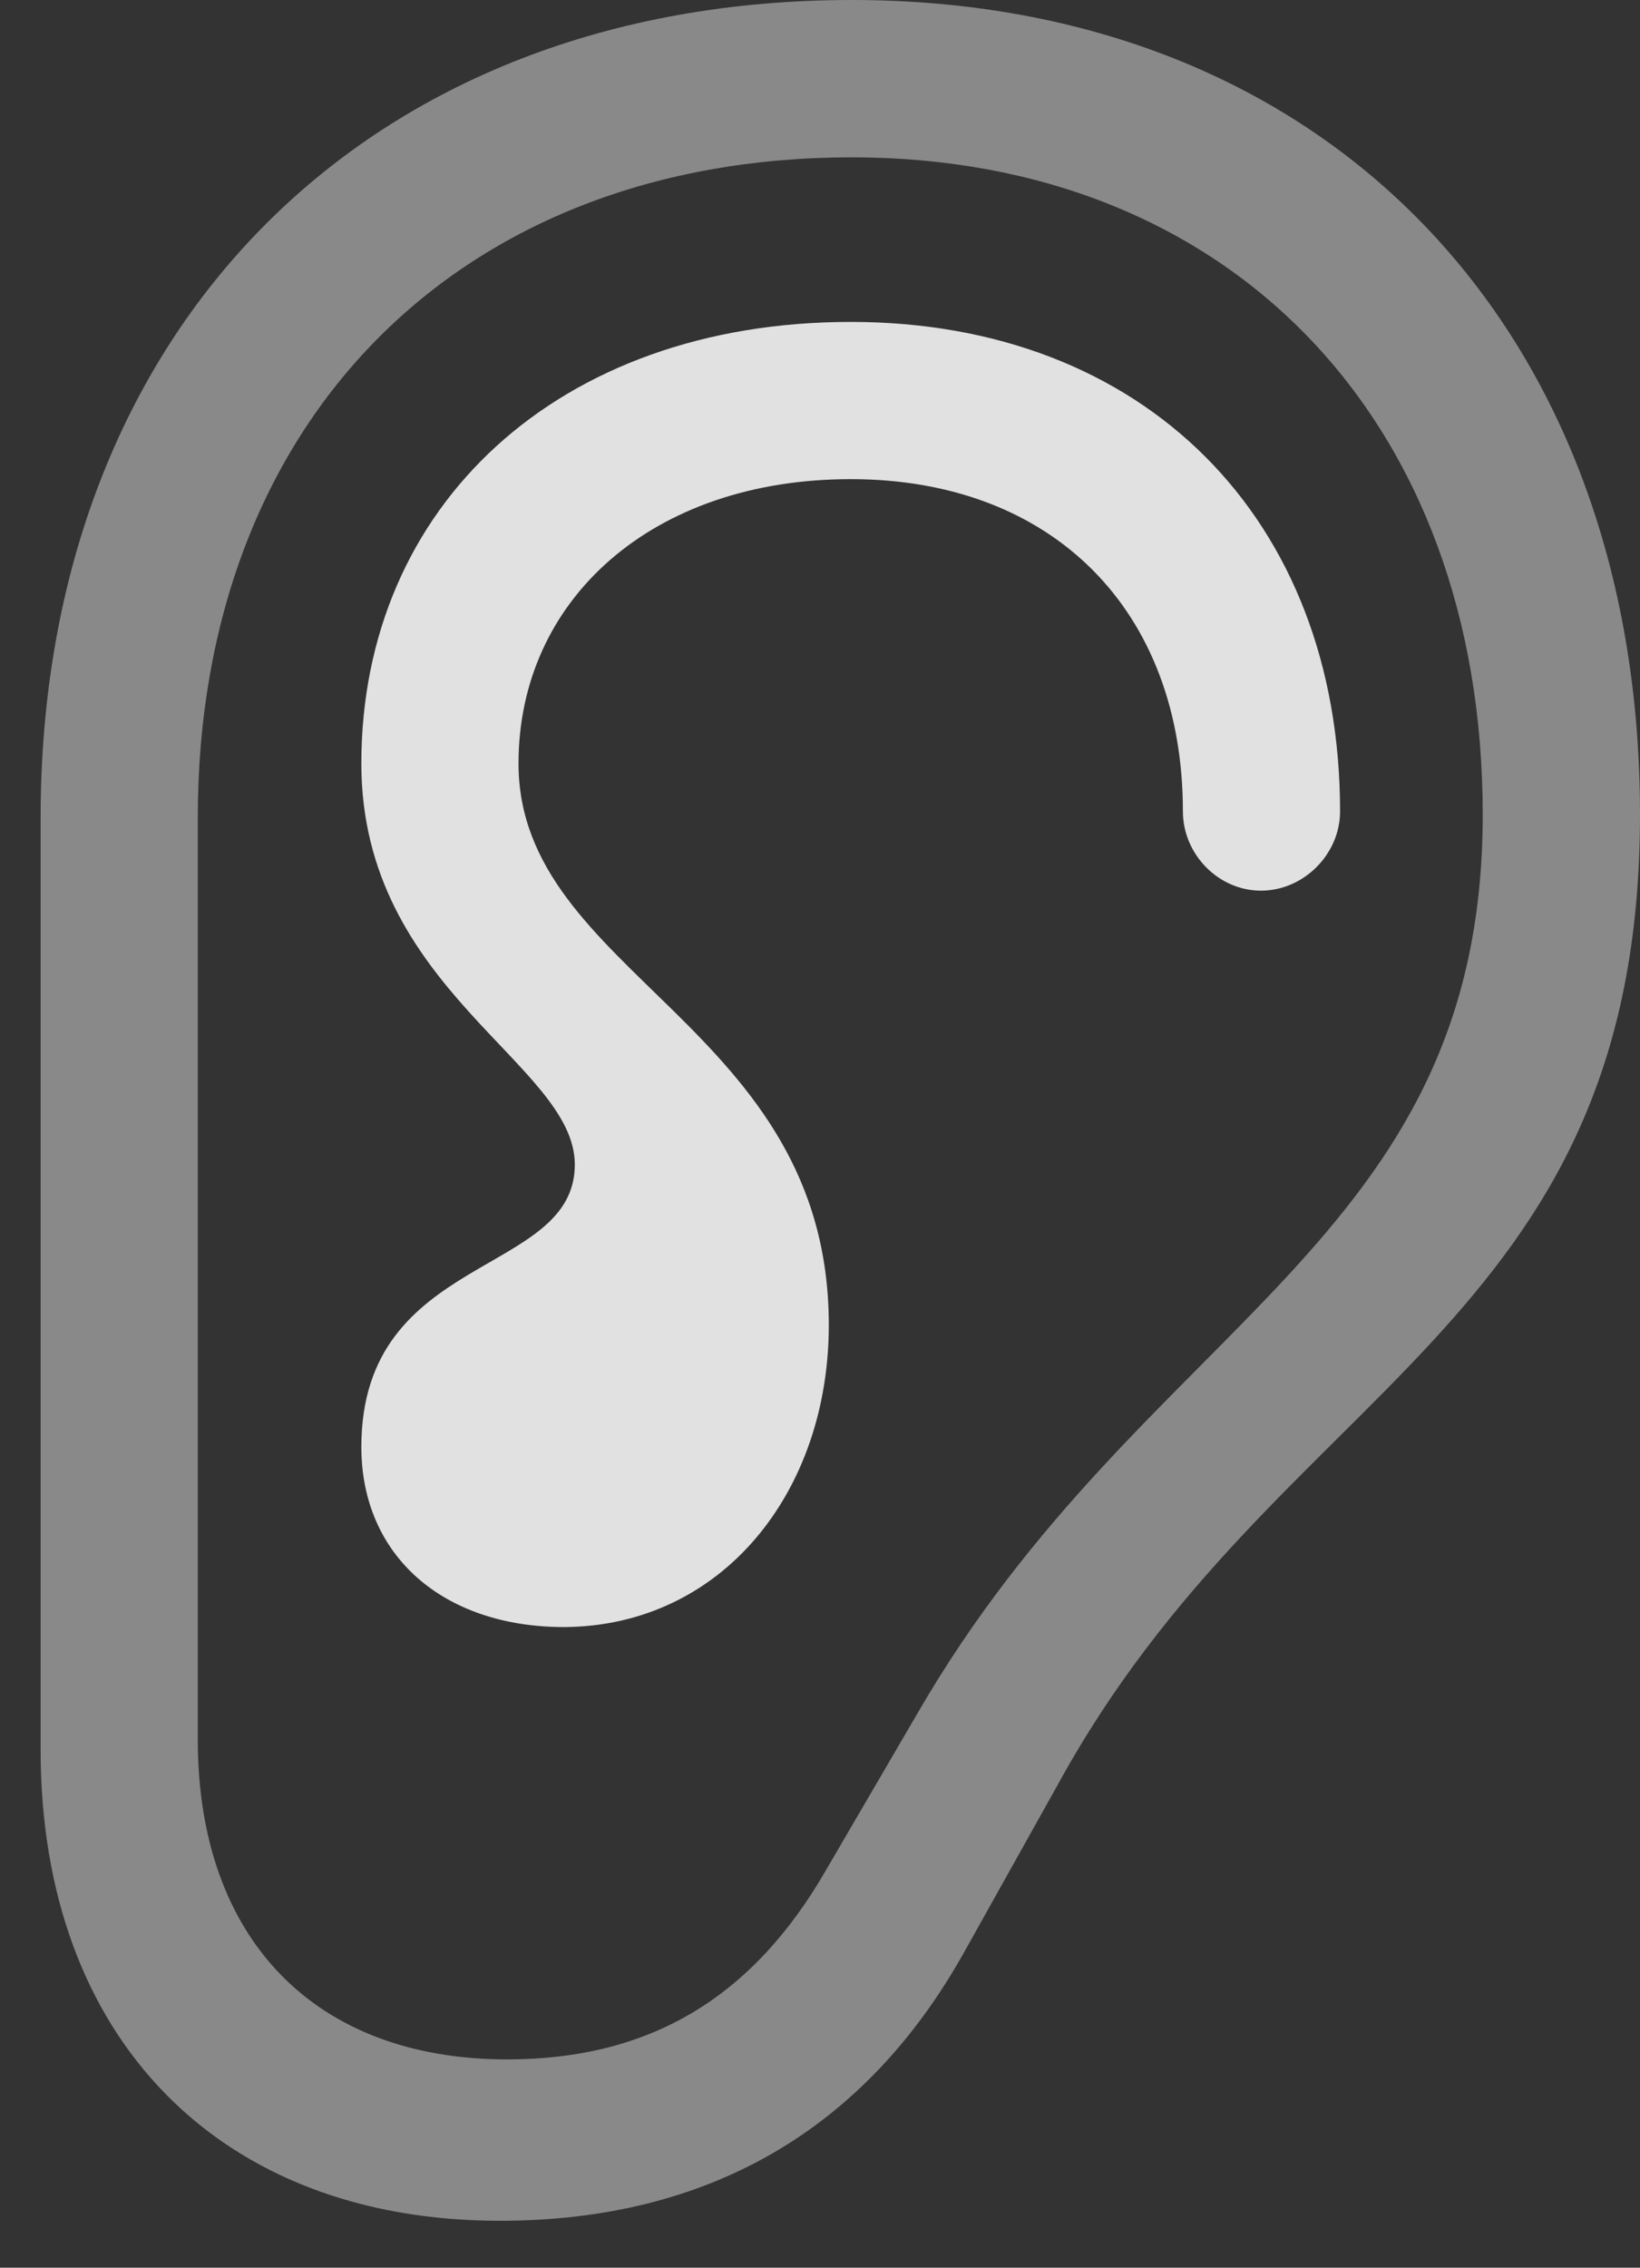 <?xml version="1.0" encoding="UTF-8"?>
<!--Generator: Apple Native CoreSVG 341-->
<!DOCTYPE svg
PUBLIC "-//W3C//DTD SVG 1.1//EN"
       "http://www.w3.org/Graphics/SVG/1.1/DTD/svg11.dtd">
<svg version="1.1" xmlns="http://www.w3.org/2000/svg" xmlns:xlink="http://www.w3.org/1999/xlink" viewBox="0 0 15.381 21.26">
 <rect x="0" y="0" width="15.381" height="21.26" fill="#333333" stroke="none"/>
 <g>
  <rect height="21.26" opacity="0" width="15.381" x="0" y="0"/>
  <path d="M0.381 16.406C0.381 19.111 2.061 20.82 4.688 20.82C6.65 20.82 8.115 19.961 9.043 18.301L9.922 16.729C11.982 12.969 15.381 12.471 15.381 7.637C15.381 3.057 12.422 0 7.988 0C3.447 0 0.381 3.076 0.381 7.666ZM1.855 16.309L1.855 7.666C1.855 3.945 4.307 1.475 7.988 1.475C11.543 1.475 13.906 3.945 13.906 7.637C13.906 11.68 10.732 12.383 8.604 16.064L7.754 17.52C7.061 18.73 6.094 19.307 4.756 19.307C2.949 19.307 1.855 18.174 1.855 16.309Z" fill="white" fill-opacity="0.425"/>
  <path d="M3.389 13.565C3.389 14.58 4.15 15.254 5.293 15.254C6.768 15.244 7.773 13.994 7.773 12.422C7.773 9.609 4.863 9.141 4.863 7.158C4.863 5.625 6.113 4.492 7.979 4.492C9.873 4.492 11.094 5.723 11.094 7.607C11.094 8.008 11.426 8.35 11.826 8.35C12.227 8.35 12.568 8.008 12.568 7.607C12.568 4.863 10.732 3.018 7.979 3.018C5.234 3.018 3.389 4.746 3.389 7.158C3.389 9.277 5.391 9.971 5.391 10.918C5.391 11.973 3.389 11.738 3.389 13.565Z" fill="white" fill-opacity="0.85"/>
 </g>
</svg>
